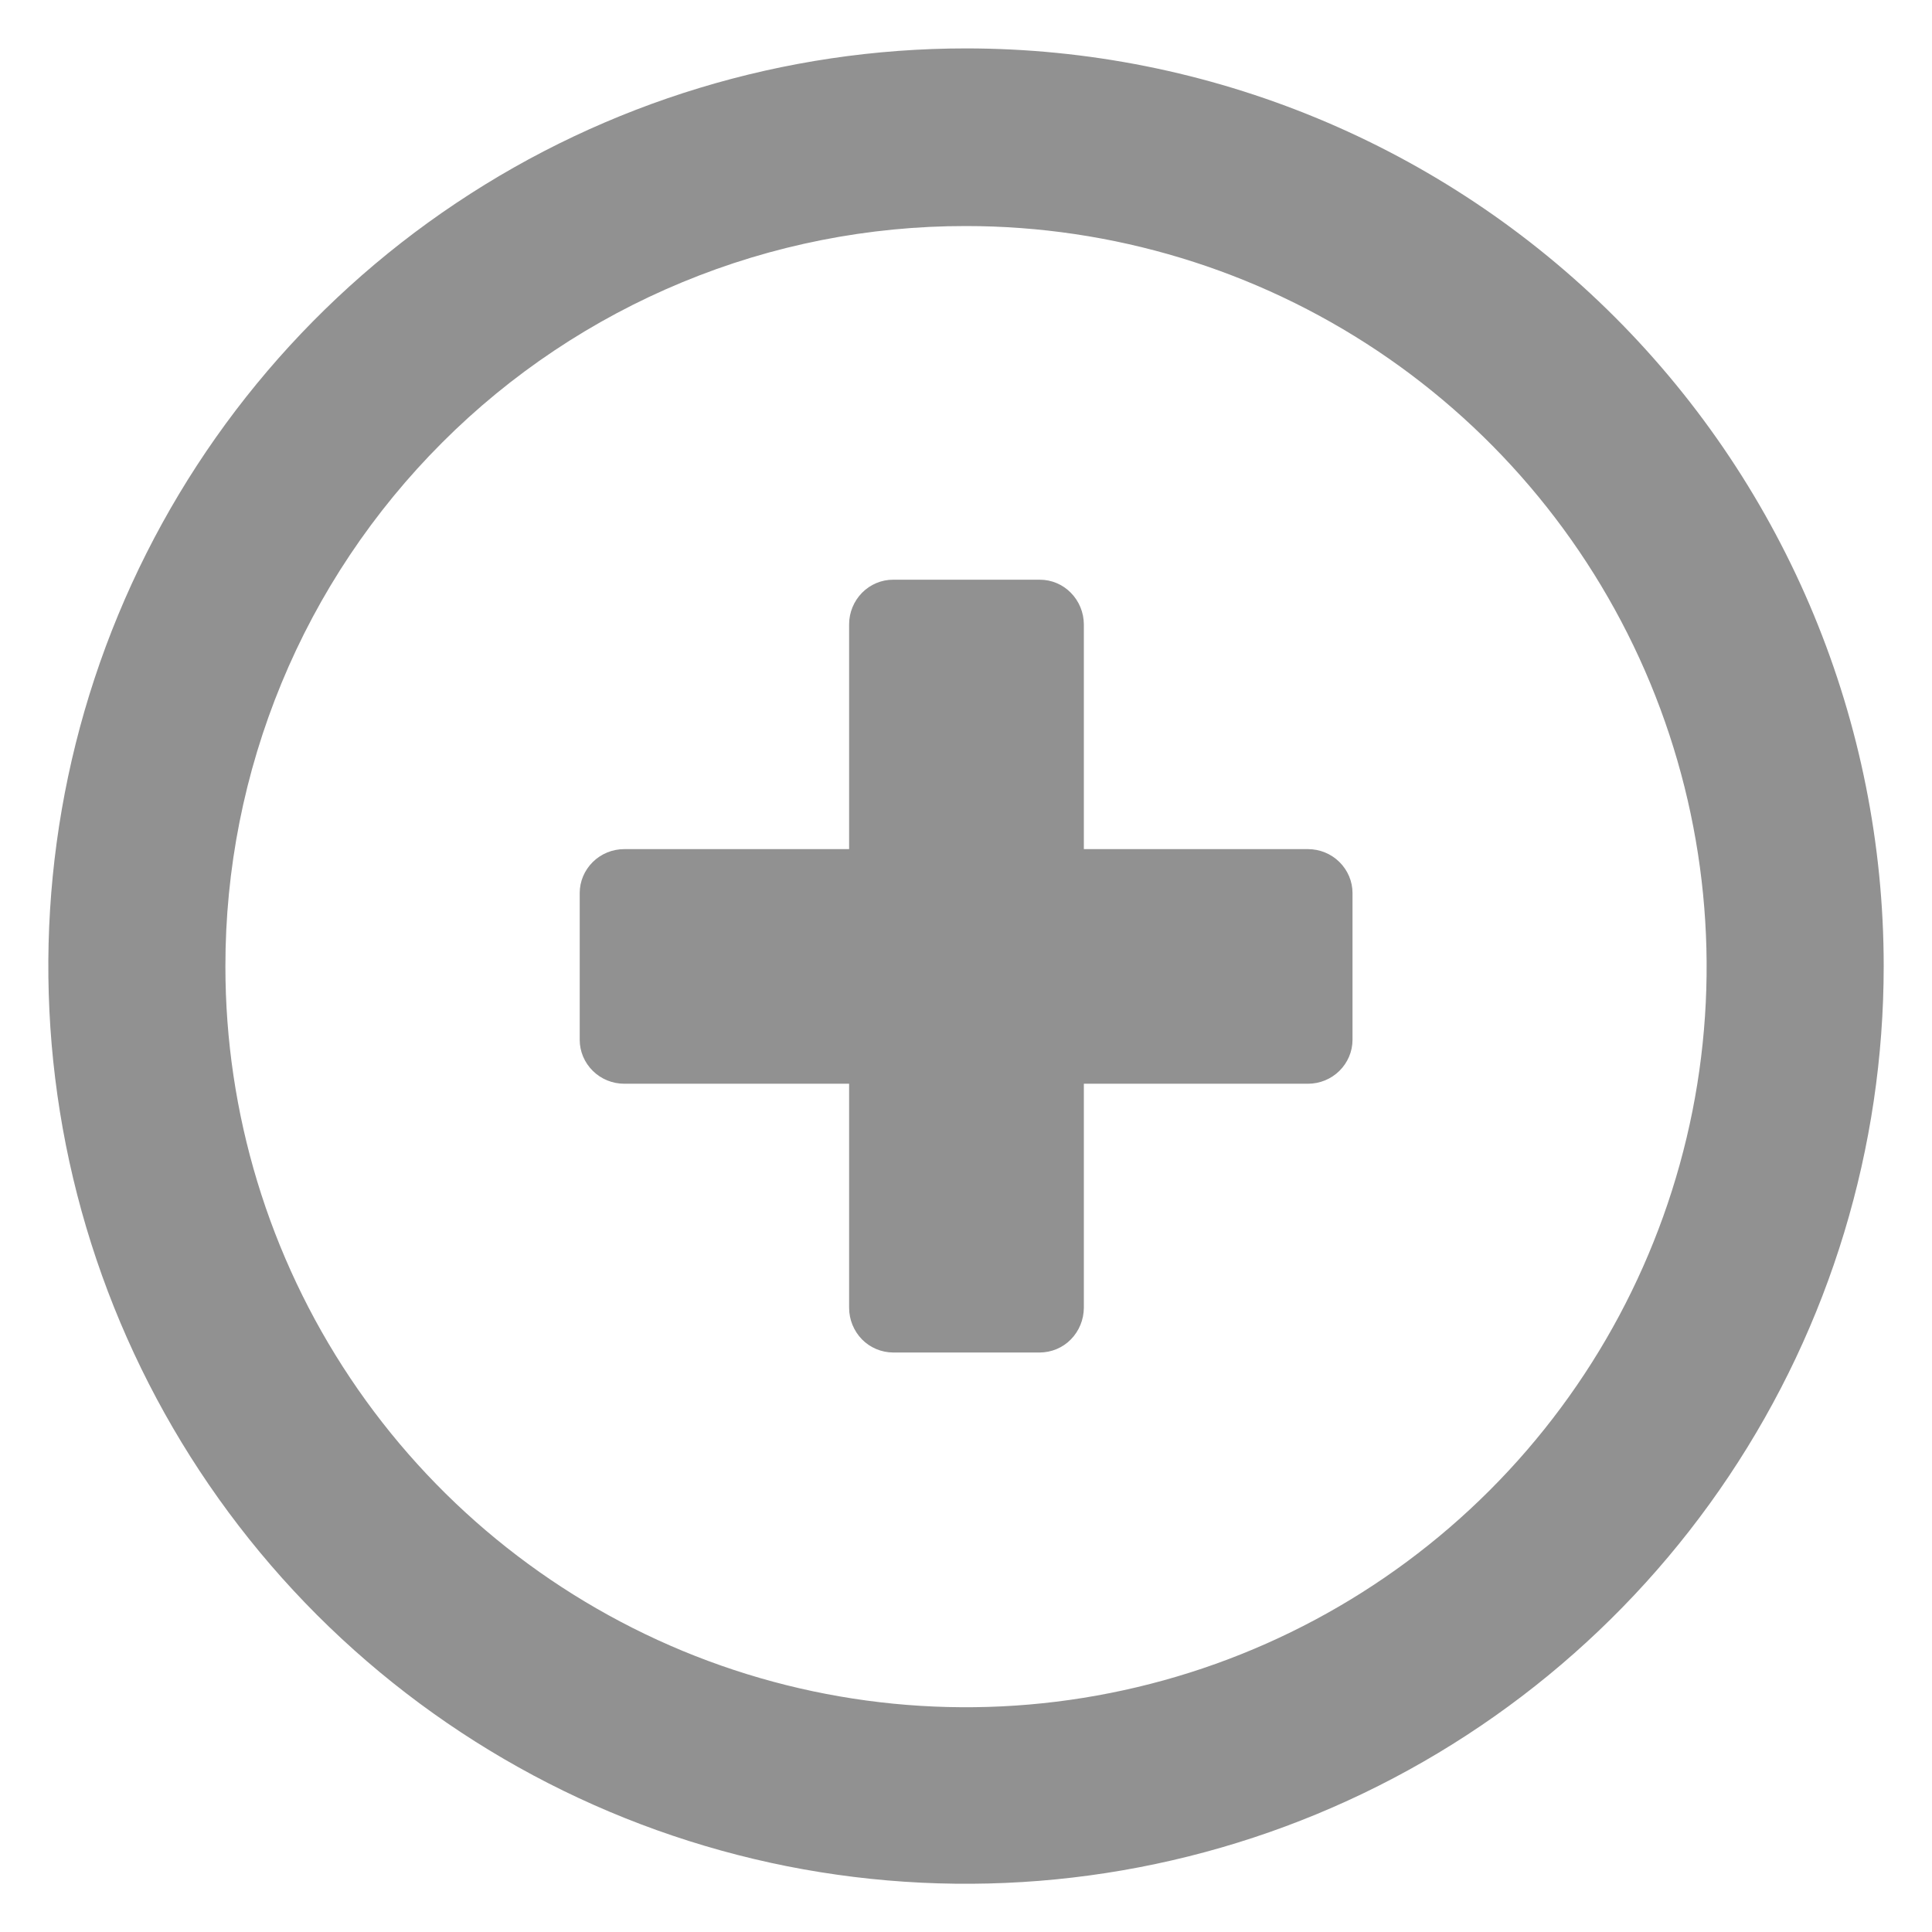 <svg width="18" height="18" viewBox="0 0 18 18" fill="none" xmlns="http://www.w3.org/2000/svg">
<path d="M9.977 5.523C10.054 5.601 10.097 5.706 10.098 5.816V7.911H12.185C12.296 7.911 12.401 7.954 12.479 8.031C12.557 8.108 12.601 8.212 12.601 8.32V9.688C12.601 9.796 12.557 9.9 12.479 9.977C12.401 10.054 12.296 10.097 12.185 10.097H10.098V12.185C10.097 12.295 10.054 12.401 9.977 12.479C9.901 12.557 9.797 12.6 9.688 12.601H8.32C8.212 12.6 8.108 12.557 8.031 12.479C7.955 12.401 7.911 12.295 7.911 12.185V10.097H5.817C5.706 10.097 5.601 10.054 5.523 9.977C5.445 9.9 5.401 9.796 5.401 9.688V8.32C5.401 8.212 5.445 8.108 5.523 8.031C5.601 7.954 5.706 7.911 5.817 7.911H7.911V5.816C7.911 5.706 7.955 5.601 8.031 5.523C8.108 5.445 8.212 5.401 8.32 5.401H9.688C9.797 5.401 9.901 5.445 9.977 5.523Z" fill="#919191"/>
<path d="M9 0.451C7.309 0.451 5.656 0.952 4.25 1.892C2.844 2.831 1.748 4.167 1.101 5.729C0.454 7.291 0.285 9.01 0.614 10.669C0.944 12.328 1.759 13.851 2.954 15.047C4.15 16.242 5.674 17.057 7.332 17.387C8.991 17.716 10.71 17.547 12.272 16.9C13.834 16.253 15.17 15.157 16.109 13.751C17.049 12.345 17.55 10.692 17.55 9.001C17.55 6.733 16.649 4.559 15.046 2.955C13.443 1.352 11.268 0.451 9 0.451ZM9 2.106C10.365 2.106 11.699 2.511 12.834 3.269C13.968 4.027 14.853 5.105 15.375 6.365C15.897 7.626 16.034 9.014 15.768 10.352C15.501 11.691 14.844 12.92 13.879 13.885C12.914 14.85 11.685 15.507 10.346 15.773C9.008 16.04 7.62 15.903 6.36 15.381C5.099 14.858 4.021 13.974 3.263 12.839C2.505 11.705 2.1 10.371 2.1 9.006C2.099 8.099 2.277 7.202 2.623 6.364C2.969 5.526 3.478 4.765 4.119 4.124C4.759 3.483 5.521 2.975 6.358 2.629C7.196 2.282 8.094 2.105 9 2.106Z" fill="#919191"/>
</svg>
